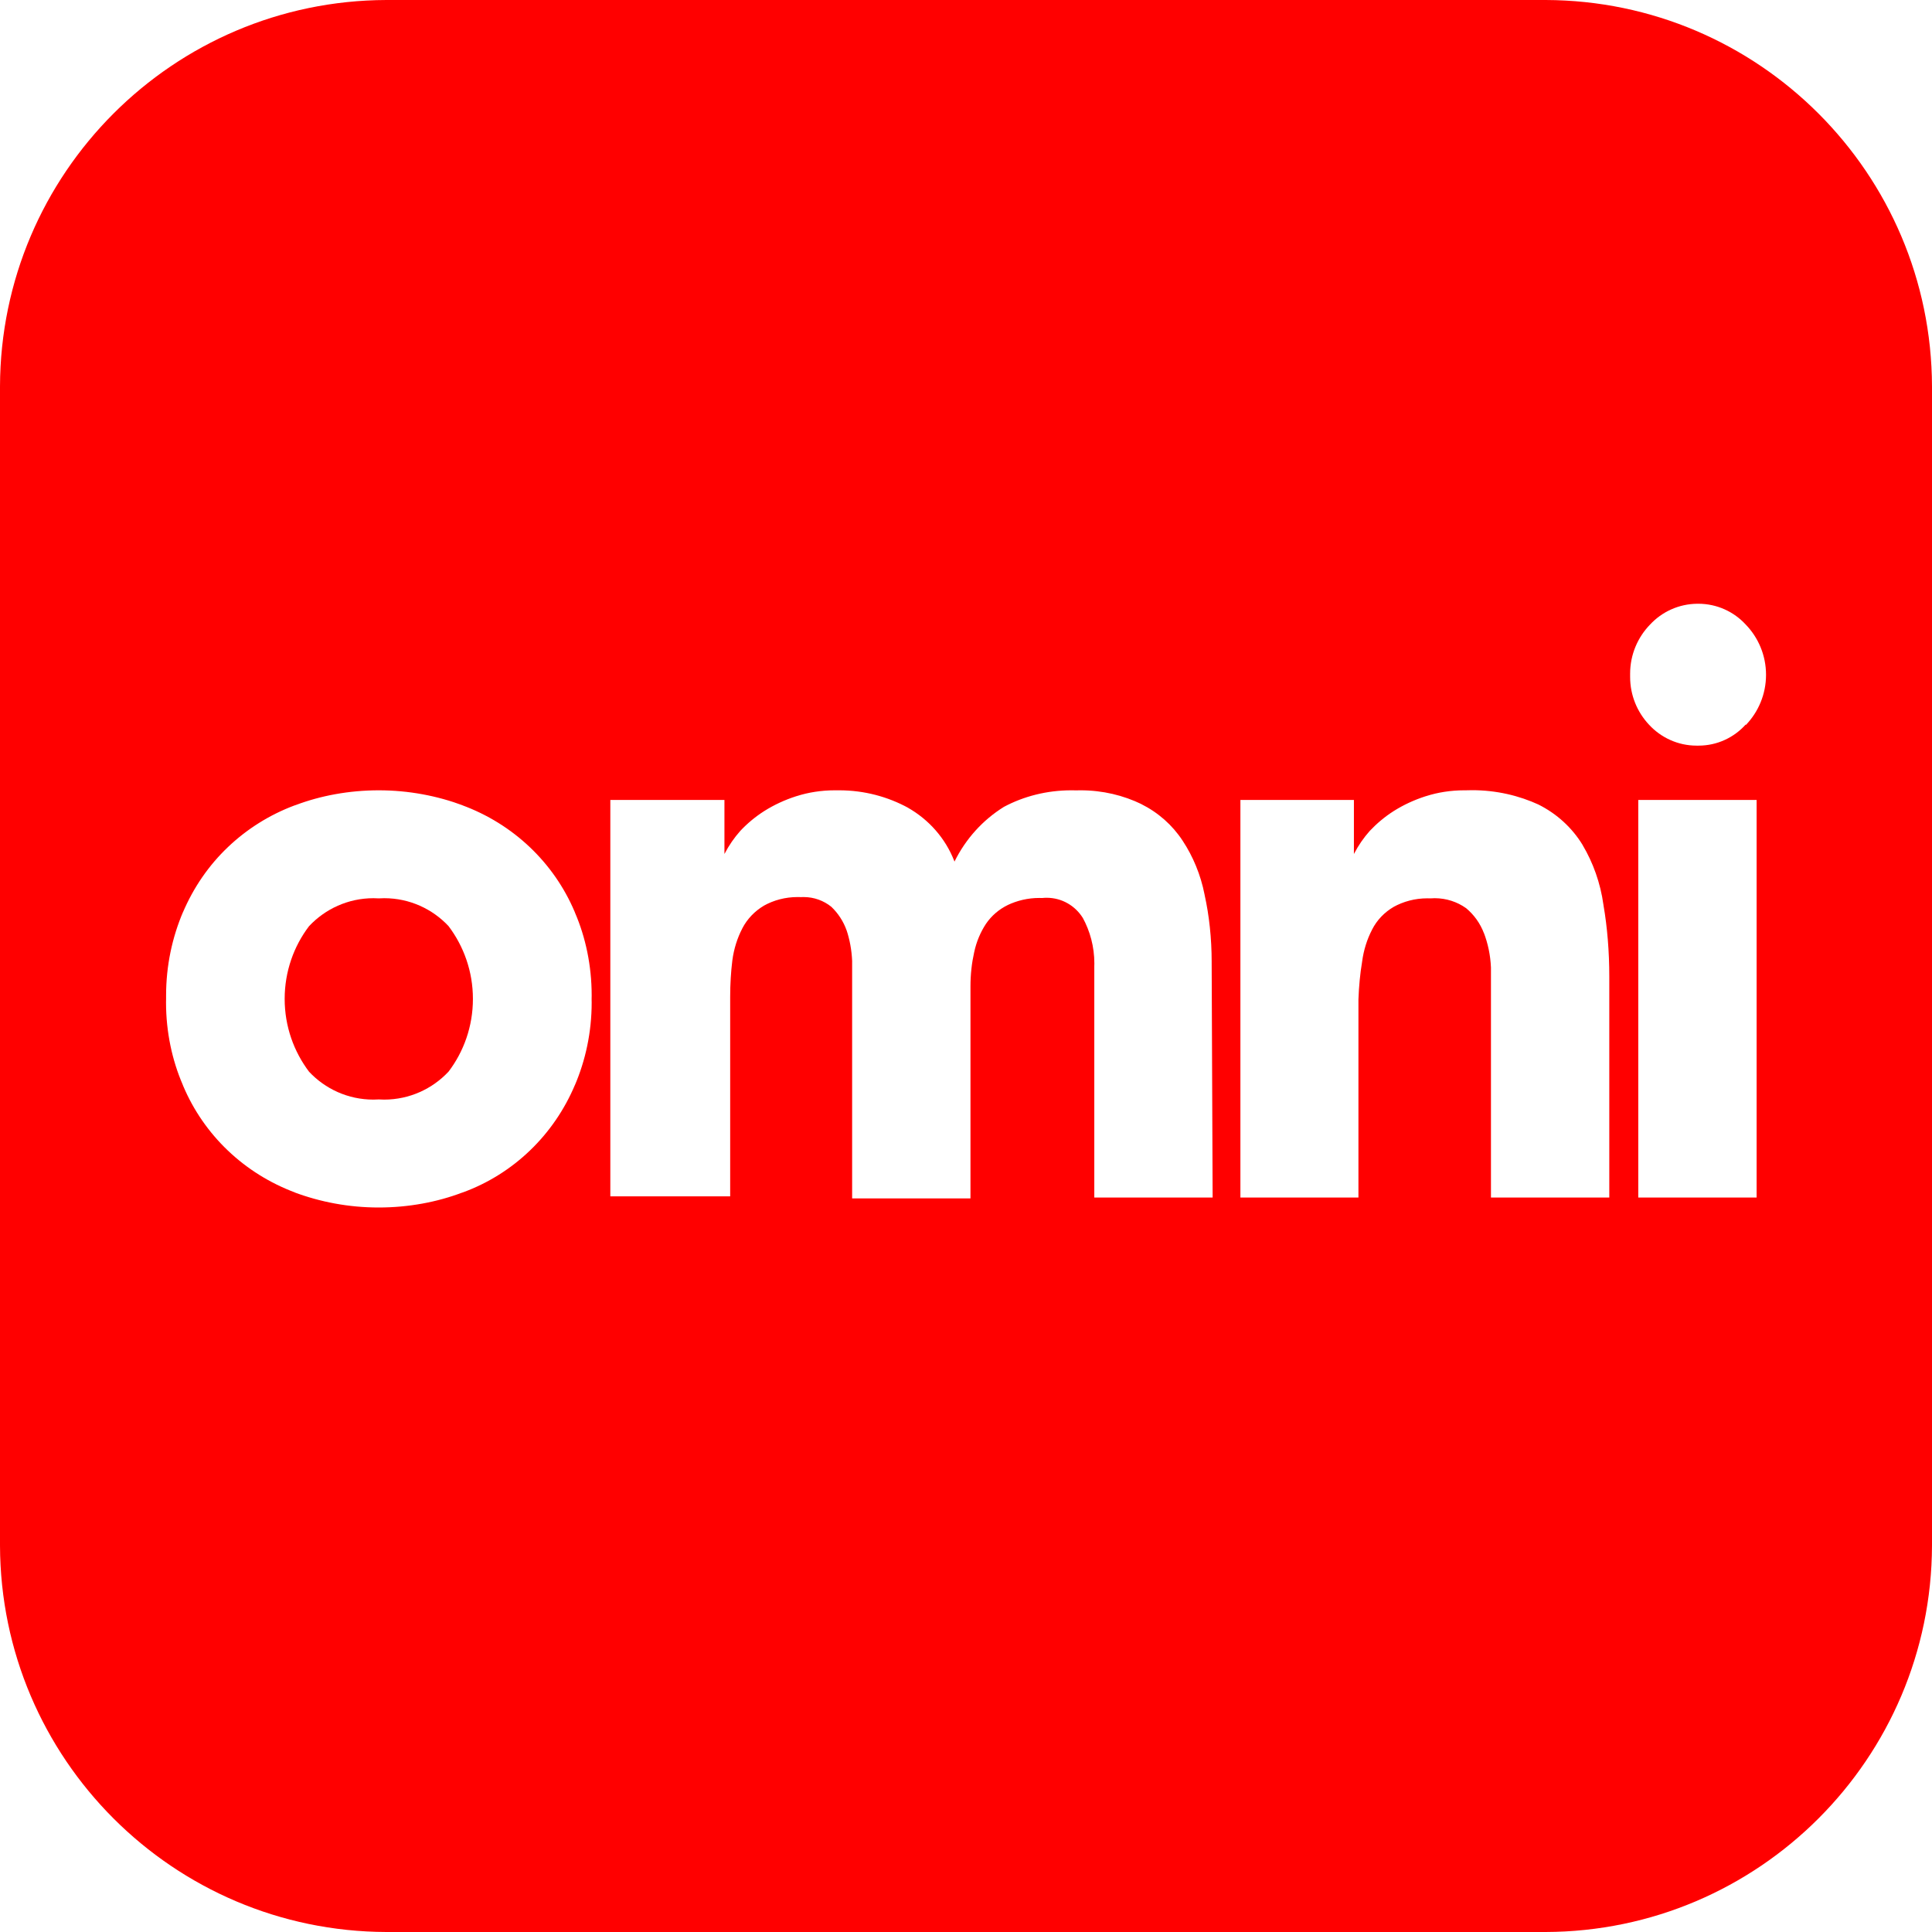 <svg height="32" viewBox="0 0 32 32" width="32" xmlns="http://www.w3.org/2000/svg"><g fill="#f00"><path d="m6.275 14.88c-.027-.002-.058-.003-.089-.003-.42 0-.799.178-1.066.462l-.001.001c-.252.331-.404.75-.404 1.205s.152.874.407 1.21l-.004-.005c.267.285.646.463 1.066.463.031 0 .062-.001.093-.003h-.004c.027.002.058.003.089.003.42 0 .799-.178 1.066-.462l.001-.001c.252-.331.404-.75.404-1.205s-.152-.874-.407-1.21l.004.005c-.267-.285-.646-.463-1.066-.463-.031 0-.062.001-.093.003z"/><path d="m25.6 0h-19.2c-3.53.011-6.389 2.87-6.4 6.399v19.201c.011 3.53 2.87 6.389 6.399 6.4h19.201c3.53-.011 6.389-2.87 6.4-6.399v-19.201c-.011-3.53-2.87-6.389-6.399-6.4h-.001zm-16.075 17.965c-.351.835-1.021 1.477-1.853 1.783l-.022.007c-.41.155-.883.245-1.377.245s-.968-.09-1.405-.254l.028.009c-.852-.316-1.519-.957-1.862-1.769l-.008-.021c-.174-.402-.276-.87-.276-1.361 0-.021 0-.041.001-.062v.003c0-.017 0-.037 0-.057 0-.494.101-.964.284-1.391l-.009.023c.181-.426.434-.789.749-1.089l.001-.001c.312-.297.685-.533 1.098-.688l.022-.007c.41-.155.883-.245 1.377-.245s.968.09 1.405.254l-.028-.009c.853.313 1.522.953 1.867 1.764l.008.021c.174.404.275.874.275 1.368 0 .02 0 .04-.001.06v-.003c0 .018.001.038.001.059 0 .492-.101.959-.284 1.384zm10.56 1.87h-1.96v-3.835c0-.012.001-.027.001-.042 0-.276-.071-.536-.195-.762l.004.008c-.126-.202-.347-.334-.599-.334-.025 0-.05.001-.074.004h.003c-.015-.001-.033-.001-.051-.001-.189 0-.367.043-.527.119l.007-.003c-.15.073-.273.18-.363.312l-.002.003c-.089.136-.157.295-.193.466l-.002.009c-.038.168-.06.36-.06.558v.013-.001 3.5h-1.96v-3.5c0-.115 0-.26 0-.435-.008-.181-.04-.352-.094-.513l.004.013c-.055-.156-.143-.288-.255-.395-.124-.1-.284-.161-.458-.161-.015 0-.03 0-.044.001h.002c-.018-.001-.038-.001-.059-.001-.204 0-.396.052-.562.145l.006-.003c-.154.091-.277.22-.358.375l-.002.005c-.081.155-.139.336-.164.527l-.001.008c-.022.178-.035.383-.035.592v.035-.002 3.275h-1.985v-6.565h1.89v.895c.075-.145.162-.269.262-.382l-.002.002c.118-.126.251-.237.397-.33l.008-.005c.154-.097.331-.18.518-.24l.017-.005c.188-.06.403-.095.627-.095h.029-.001.046c.415 0 .806.106 1.146.292l-.012-.006c.353.2.625.51.771.883l.004.012c.188-.38.47-.689.816-.905l.009-.005c.322-.171.704-.271 1.11-.271.028 0 .056.001.084.001h-.004c.022-.001.048-.001.075-.001.364 0 .708.083 1.014.232l-.014-.006c.285.142.518.349.686.604l.004.006c.171.259.298.563.362.889l.003.016c.073.33.115.71.115 1.099v.022-.001zm6.57 0h-1.96v-3.225c0-.185 0-.385 0-.585-.009-.205-.05-.398-.119-.578l.004.013c-.064-.169-.167-.31-.298-.419l-.002-.001c-.144-.102-.324-.163-.517-.163-.024 0-.047.001-.071.003h.003c-.016-.001-.036-.001-.055-.001-.203 0-.395.052-.561.144l.006-.003c-.155.09-.278.219-.358.375l-.002.005c-.081.155-.139.336-.164.527l-.001.008c-.031.182-.052.398-.06.617v.008 3.275h-1.955v-6.585h1.88v.895c.075-.145.162-.269.262-.382l-.002.002c.119-.126.251-.237.397-.33l.008-.005c.154-.097.331-.18.518-.24l.017-.005c.188-.06.403-.095.627-.095h.029-.001c.031-.001.067-.002.103-.002.397 0 .774.087 1.113.244l-.016-.007c.308.154.558.385.731.667l.004.008c.171.288.293.625.343.986l.002.014c.061.353.095.759.095 1.173v.06-.003zm2.44 0h-1.96v-6.585h1.96zm-.18-7.835c-.193.215-.472.35-.783.35-.006 0-.012 0-.018 0h.001c-.004 0-.009 0-.013 0-.313 0-.595-.135-.791-.349l-.001-.001c-.192-.206-.31-.483-.31-.788 0-.011 0-.023 0-.034v.002c0-.007 0-.014 0-.022 0-.316.126-.603.33-.813.196-.211.475-.343.785-.345h.015c.31 0 .59.133.784.344l.001.001c.208.215.336.509.336.832s-.128.617-.336.833z"/></g></svg>
